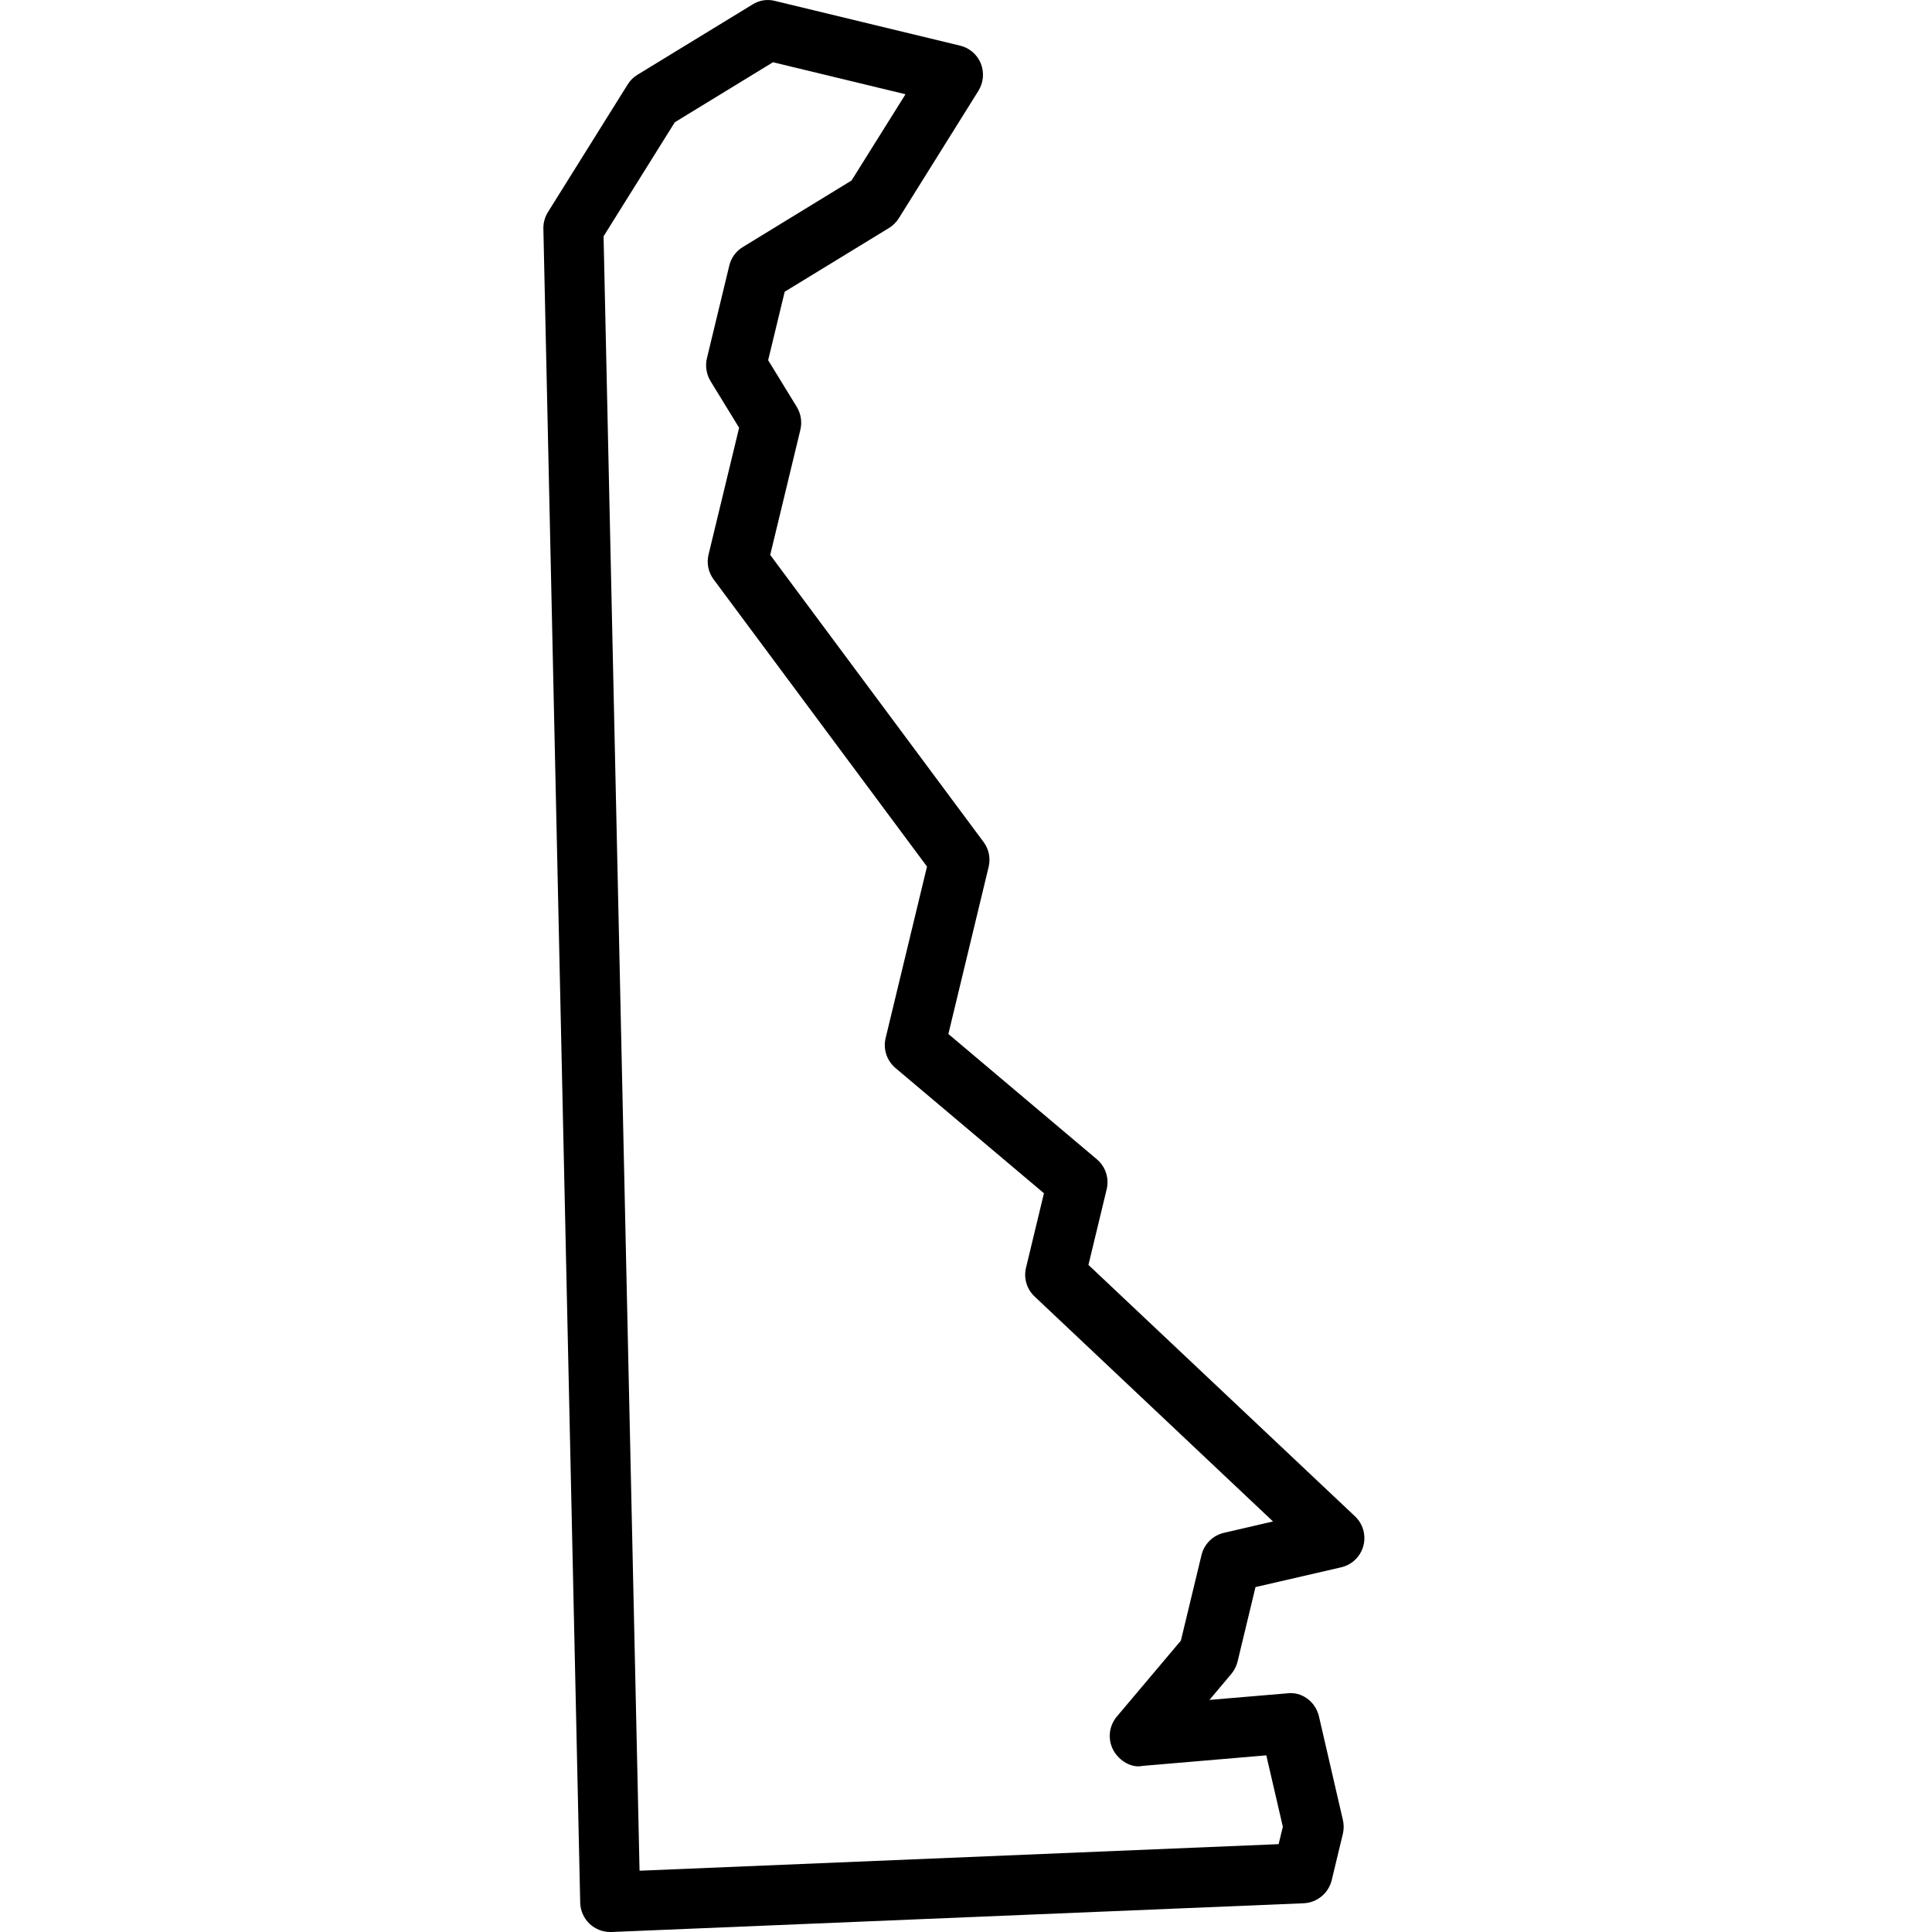<svg xmlns="http://www.w3.org/2000/svg" width="32" height="32" viewBox="0 0 32 32">
  <path fill-rule="evenodd" d="M19.901,25.755 L19.559,27.174 L18.498,28.432 C18.368,28.587 18.344,28.802 18.437,28.983 C18.54,29.175 18.753,29.287 18.921,29.249 L20.974,29.074 L21.248,30.257 L21.178,30.545 L10.593,30.985 L9.997,3.914 L11.177,2.025 L12.803,1.031 L14.998,1.561 L14.104,2.99 L12.303,4.092 C12.192,4.159 12.109,4.271 12.079,4.4 L11.709,5.933 C11.678,6.061 11.7,6.197 11.767,6.31 L12.242,7.085 L11.736,9.185 C11.701,9.33 11.732,9.479 11.82,9.597 L15.354,14.353 L14.669,17.193 C14.625,17.376 14.687,17.567 14.832,17.69 L17.291,19.764 L16.994,20.998 C16.952,21.171 17.007,21.354 17.137,21.475 L21.085,25.2 L20.274,25.388 C20.093,25.428 19.945,25.572 19.901,25.755 M20.498,27.521 L20.795,26.287 L22.213,25.96 C22.392,25.919 22.533,25.782 22.581,25.607 C22.629,25.429 22.577,25.241 22.442,25.114 L18.028,20.951 L18.33,19.698 C18.374,19.515 18.312,19.324 18.167,19.201 L15.708,17.126 L16.375,14.358 C16.409,14.214 16.379,14.064 16.29,13.945 L12.757,9.191 L13.257,7.117 C13.287,6.99 13.266,6.853 13.198,6.741 L12.723,5.966 L12.997,4.832 L14.72,3.779 C14.785,3.741 14.842,3.685 14.886,3.617 L16.207,1.502 C16.29,1.367 16.305,1.198 16.245,1.05 C16.185,0.903 16.056,0.792 15.902,0.756 L12.839,0.016 C12.708,-0.019 12.574,0.004 12.461,0.076 L10.562,1.236 C10.497,1.274 10.439,1.33 10.397,1.398 L9.075,3.514 C9.024,3.597 8.998,3.691 9,3.787 L9.61,31.515 C9.613,31.648 9.671,31.776 9.768,31.867 C9.861,31.952 9.981,32 10.107,32 L10.127,32 L21.595,31.524 C21.814,31.514 22.004,31.358 22.057,31.143 L22.242,30.374 C22.26,30.298 22.26,30.222 22.243,30.147 L21.846,28.429 C21.788,28.179 21.555,28.015 21.32,28.047 L20.032,28.156 L20.394,27.726 C20.443,27.668 20.479,27.597 20.498,27.521"/>
</svg>
